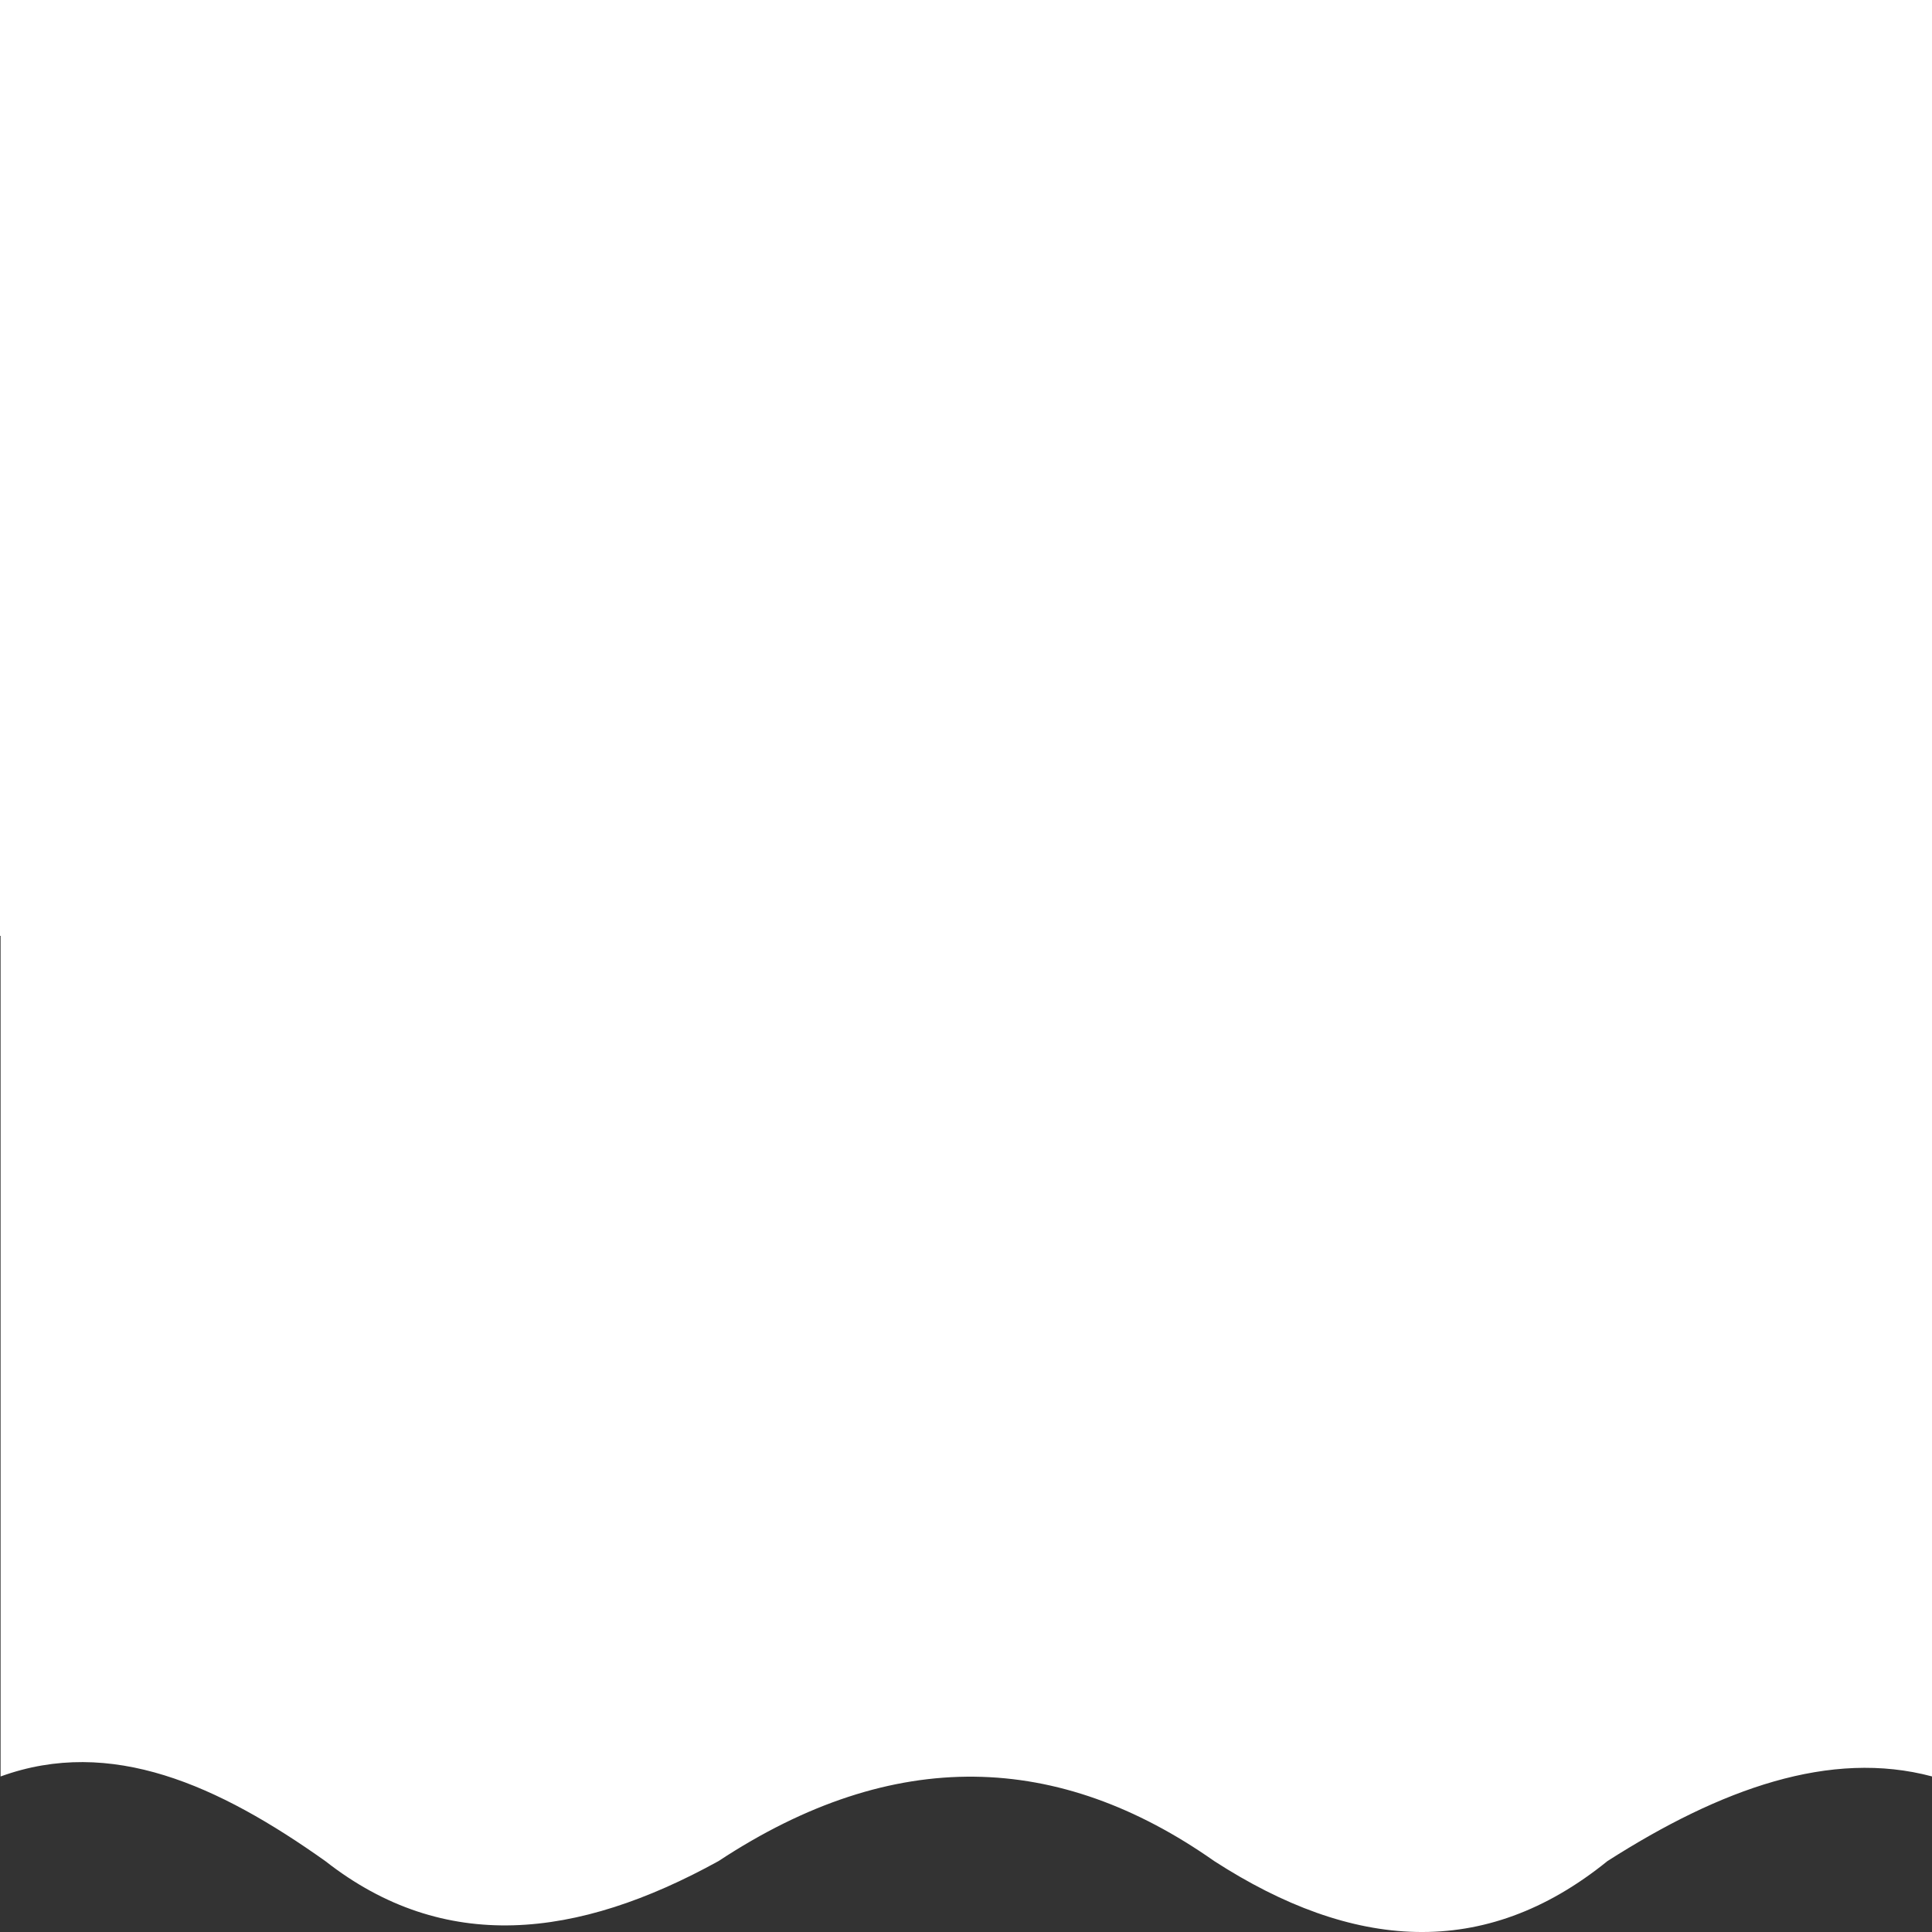 <?xml version="1.0" encoding="utf-8"?>
<!-- Generator: Adobe Illustrator 24.0.2, SVG Export Plug-In . SVG Version: 6.00 Build 0)  -->
<svg version="1.1" id="Capa_1" xmlns="http://www.w3.org/2000/svg" xmlns:xlink="http://www.w3.org/1999/xlink" x="0px" y="0px"
	 viewBox="0 0 1000 1000" style="enable-background:new 0 0 1000 1000;" xml:space="preserve">
<rect x="0" y="0" width="1000" height="1000" fill="#333333" stroke="none"/>
<style type="text/css">
	.st0{fill:#FFFFFF;}
</style>
<path class="st0" d="M0,0v32.7v255.9v195.8h0.3v435.1c57.2-20.8,112.9,4.6,168.1,43.8c61.5,48.2,130.3,40.4,203.5,0
	c91.2-60.1,176.3-56.4,256.6,0c71.4,46.1,139.7,51.7,203.5,0c58.7-37.5,115.4-57.9,168.1-43.8V484.4V288.6v-95.4V32.7V0H0z"/>
</svg>
